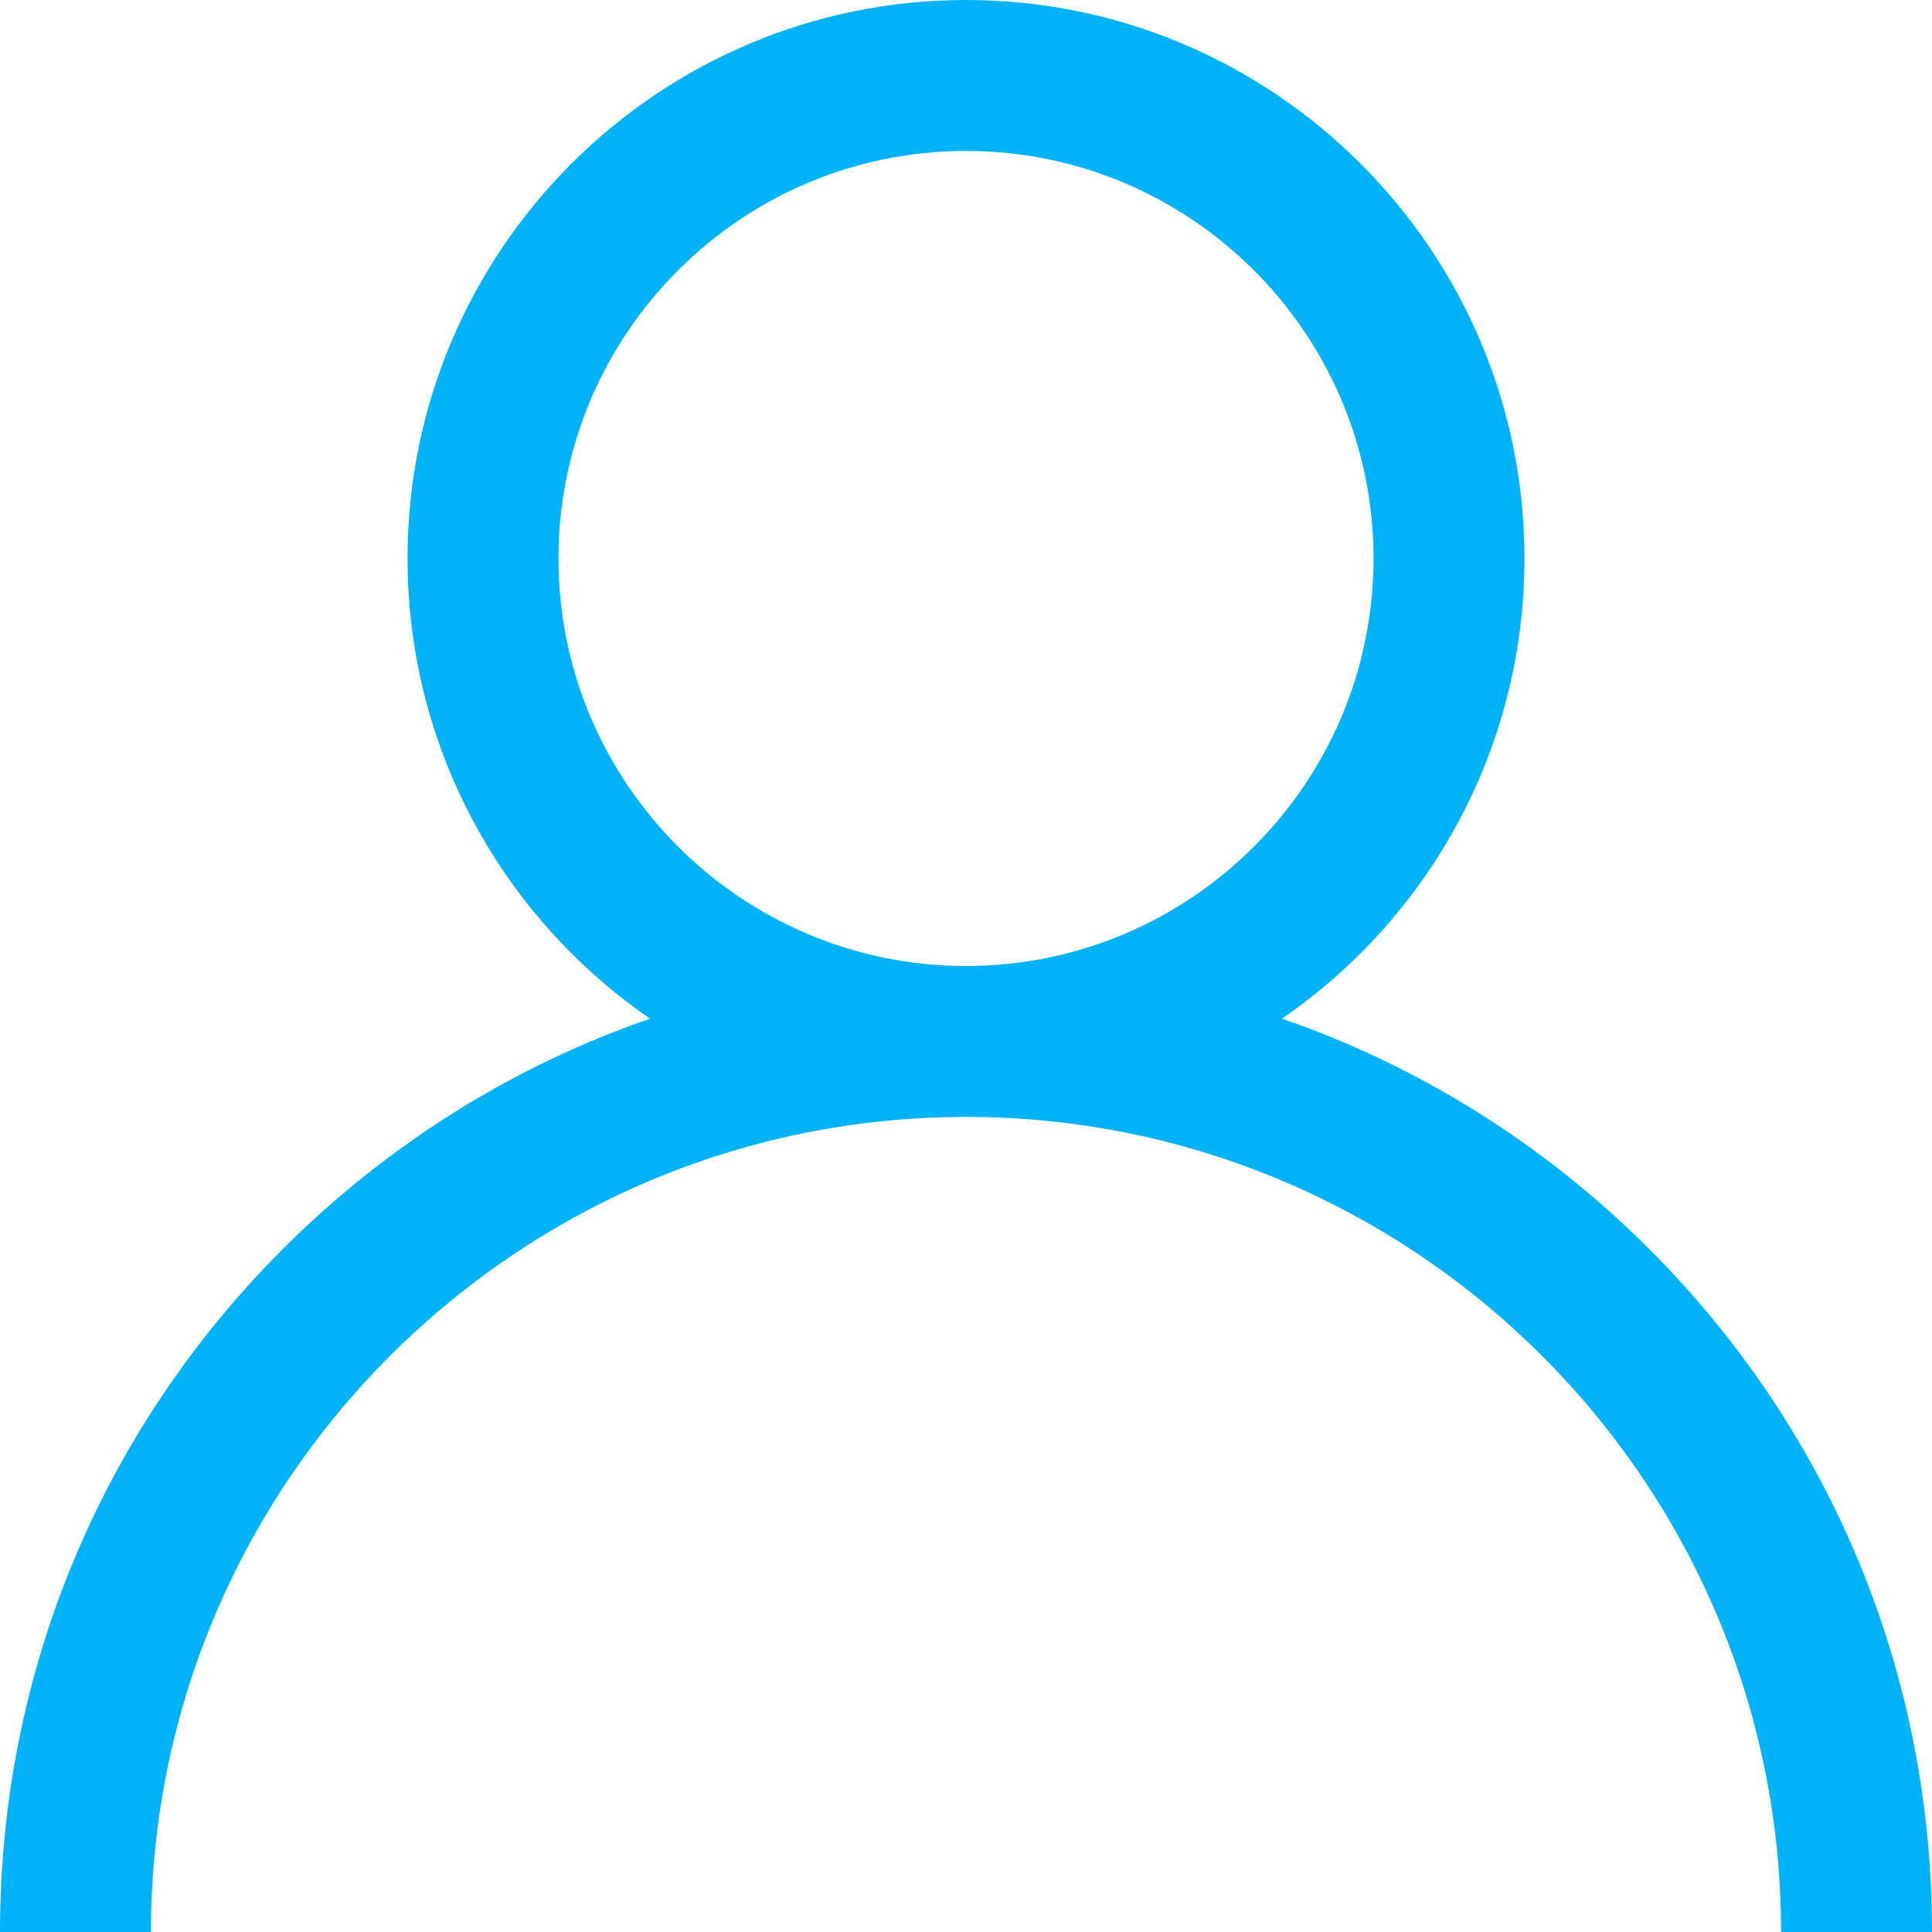 <svg width="16" height="16" viewBox="0 0 16 16" fill="none" xmlns="http://www.w3.org/2000/svg">
<path d="M13.657 10.343C12.786 9.472 11.748 8.827 10.617 8.436C11.829 7.602 12.625 6.205 12.625 4.625C12.625 2.075 10.55 0 8 0C5.45 0 3.375 2.075 3.375 4.625C3.375 6.205 4.171 7.602 5.383 8.436C4.252 8.827 3.215 9.472 2.343 10.343C0.832 11.854 0 13.863 0 16H1.25C1.25 12.278 4.278 9.25 8 9.25C11.722 9.25 14.75 12.278 14.75 16H16C16 13.863 15.168 11.854 13.657 10.343ZM8 8C6.139 8 4.625 6.486 4.625 4.625C4.625 2.764 6.139 1.25 8 1.25C9.861 1.25 11.375 2.764 11.375 4.625C11.375 6.486 9.861 8 8 8Z" fill="#00B3F8"/>
</svg>
